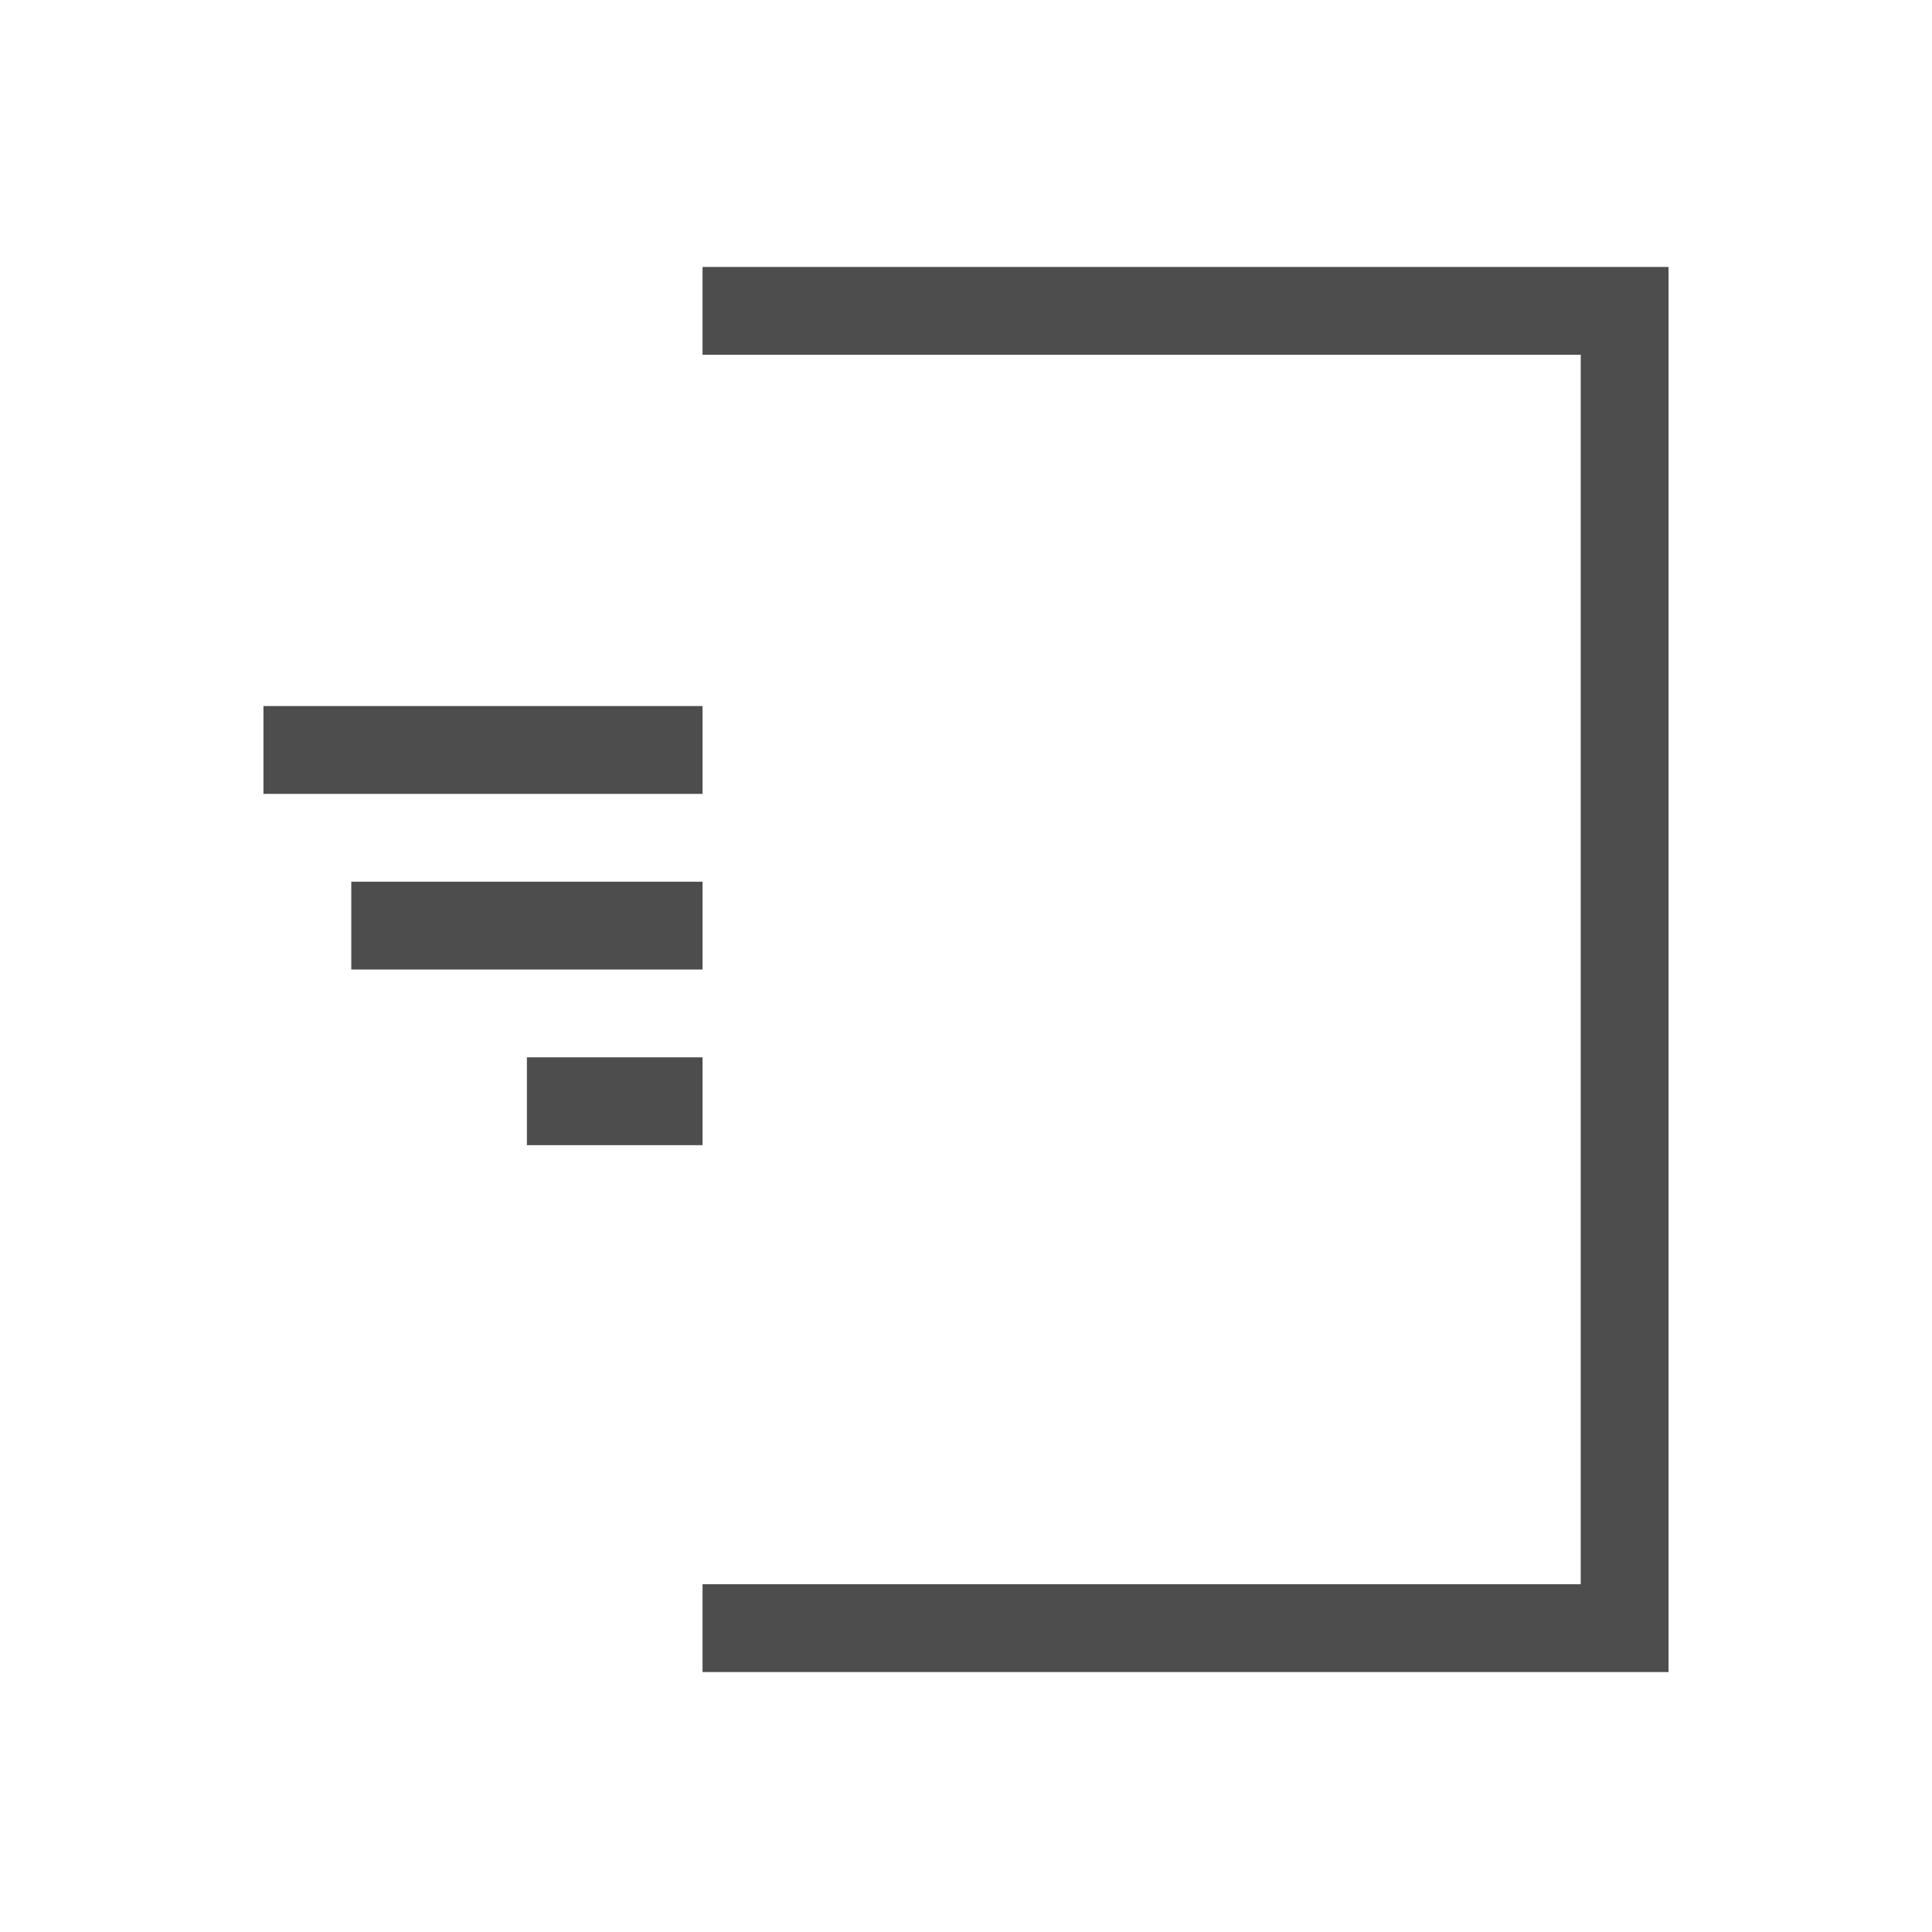 <svg viewBox="0 0 22 22" xmlns="http://www.w3.org/2000/svg"><g transform="translate(-326-534.36)" fill="#4d4d4d"><path d="m334 537.4v1h10v14h-10v1h11v-16z"/><rect x="329" y="542.4" width="5" height="1" rx="0"/><rect x="330" y="544.4" width="4" height="1" rx="0"/><rect x="332" y="546.4" width="2" height="1" rx="0"/></g></svg>
